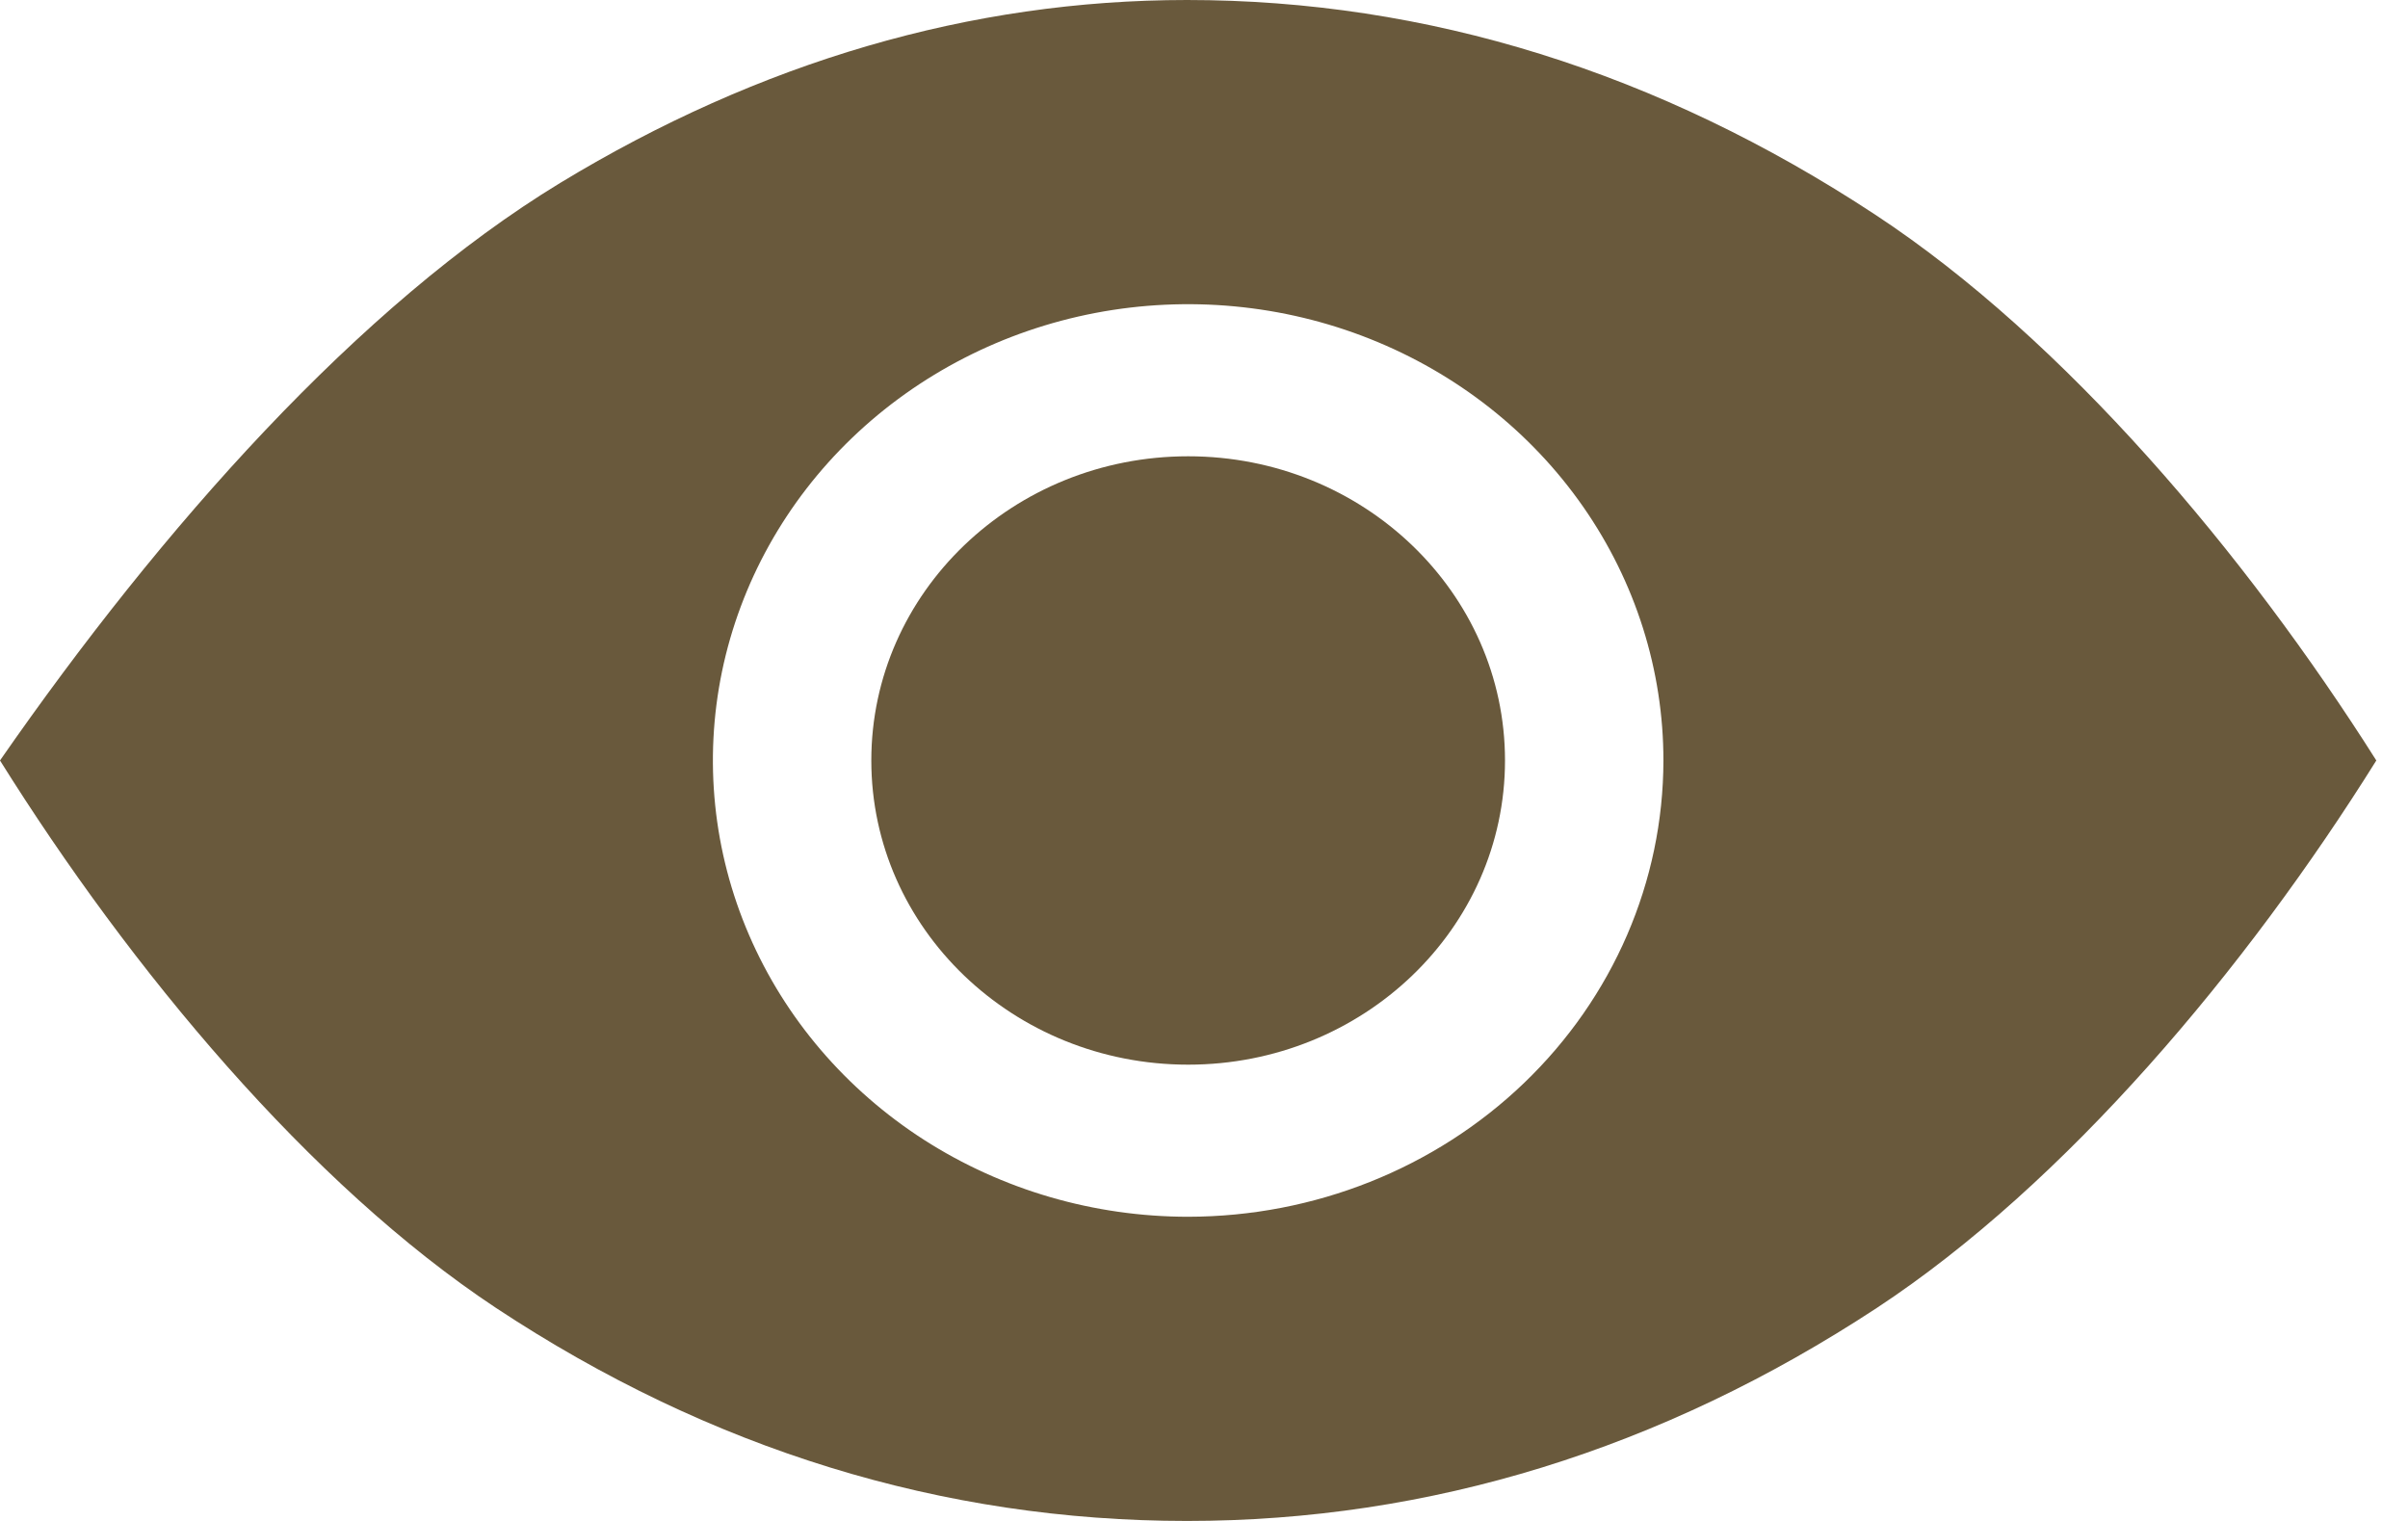 <svg width="38" height="24" viewBox="0 0 38 24" fill="none" xmlns="http://www.w3.org/2000/svg">
<path d="M18.75 16.8C21.511 16.8 23.75 14.651 23.75 12C23.75 9.349 21.511 7.2 18.75 7.2C15.989 7.2 13.75 9.349 13.75 12C13.75 14.651 15.989 16.8 18.75 16.8Z" fill="#69593C"/>
<path d="M29.595 3.389C26.18 1.14 22.524 0 18.731 0C15.318 0 11.991 0.975 8.841 2.886C5.666 4.817 2.552 8.325 0 12C2.064 15.3 4.888 18.693 7.828 20.639C11.202 22.869 14.87 24 18.731 24C22.559 24 26.22 22.87 29.614 20.641C32.602 18.675 35.446 15.287 37.5 12C35.439 8.743 32.586 5.358 29.595 3.389ZM18.75 19.2C17.267 19.2 15.817 18.778 14.583 17.987C13.35 17.195 12.389 16.071 11.821 14.755C11.253 13.44 11.105 11.992 11.394 10.595C11.684 9.199 12.398 7.916 13.447 6.909C14.496 5.902 15.832 5.216 17.287 4.938C18.742 4.661 20.25 4.803 21.62 5.348C22.991 5.893 24.162 6.816 24.986 8C25.81 9.184 26.25 10.576 26.25 12C26.248 13.909 25.457 15.739 24.051 17.089C22.645 18.439 20.738 19.198 18.75 19.2Z" fill="#69593C"/>
</svg>
